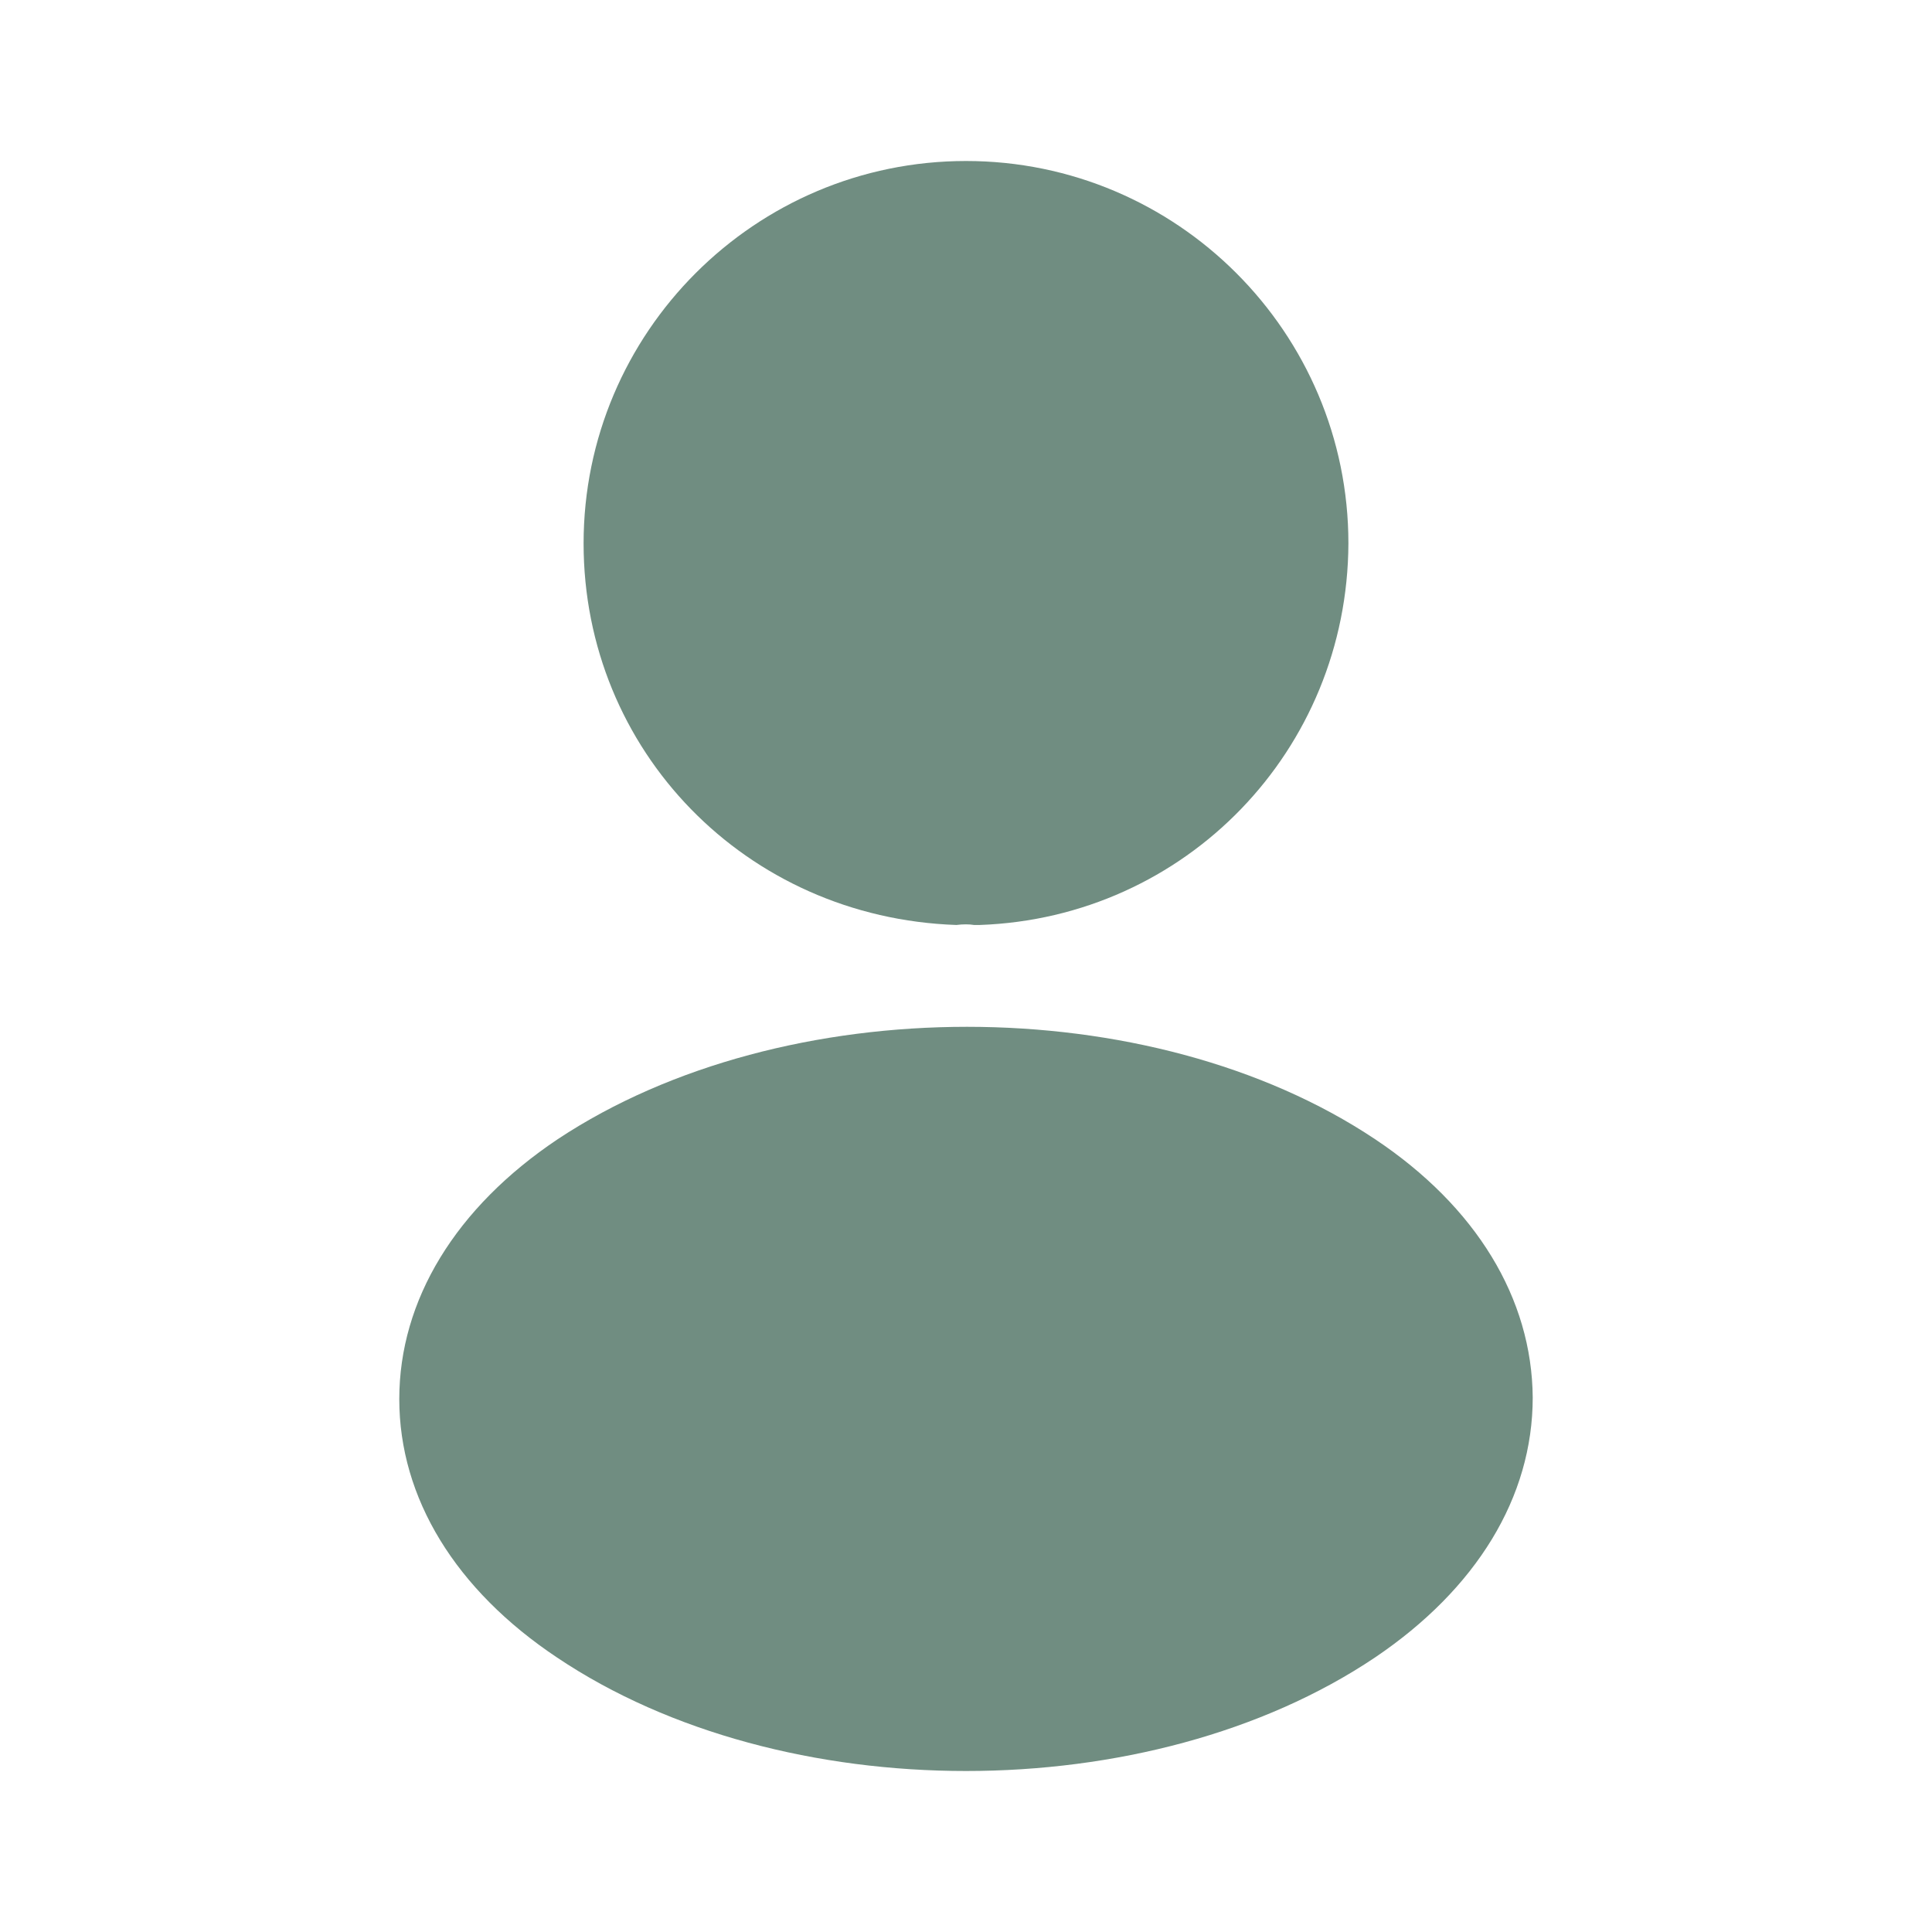 <svg width="30" height="30" viewBox="0 0 30 30" fill="none" xmlns="http://www.w3.org/2000/svg">
<path d="M15 2.5C11.725 2.5 9.062 5.162 9.062 8.438C9.062 11.65 11.575 14.25 14.85 14.363C14.95 14.35 15.05 14.35 15.125 14.363C15.15 14.363 15.162 14.363 15.188 14.363C15.2 14.363 15.2 14.363 15.213 14.363C18.413 14.25 20.925 11.65 20.938 8.438C20.938 5.162 18.275 2.5 15 2.5Z" fill="#708D81"/>
<path d="M21.35 17.688C17.863 15.363 12.175 15.363 8.662 17.688C7.075 18.75 6.2 20.188 6.2 21.725C6.2 23.262 7.075 24.688 8.65 25.738C10.4 26.913 12.7 27.5 15 27.5C17.3 27.5 19.6 26.913 21.35 25.738C22.925 24.675 23.8 23.25 23.8 21.7C23.788 20.163 22.925 18.738 21.35 17.688Z" fill="#708D81"/>
</svg>
